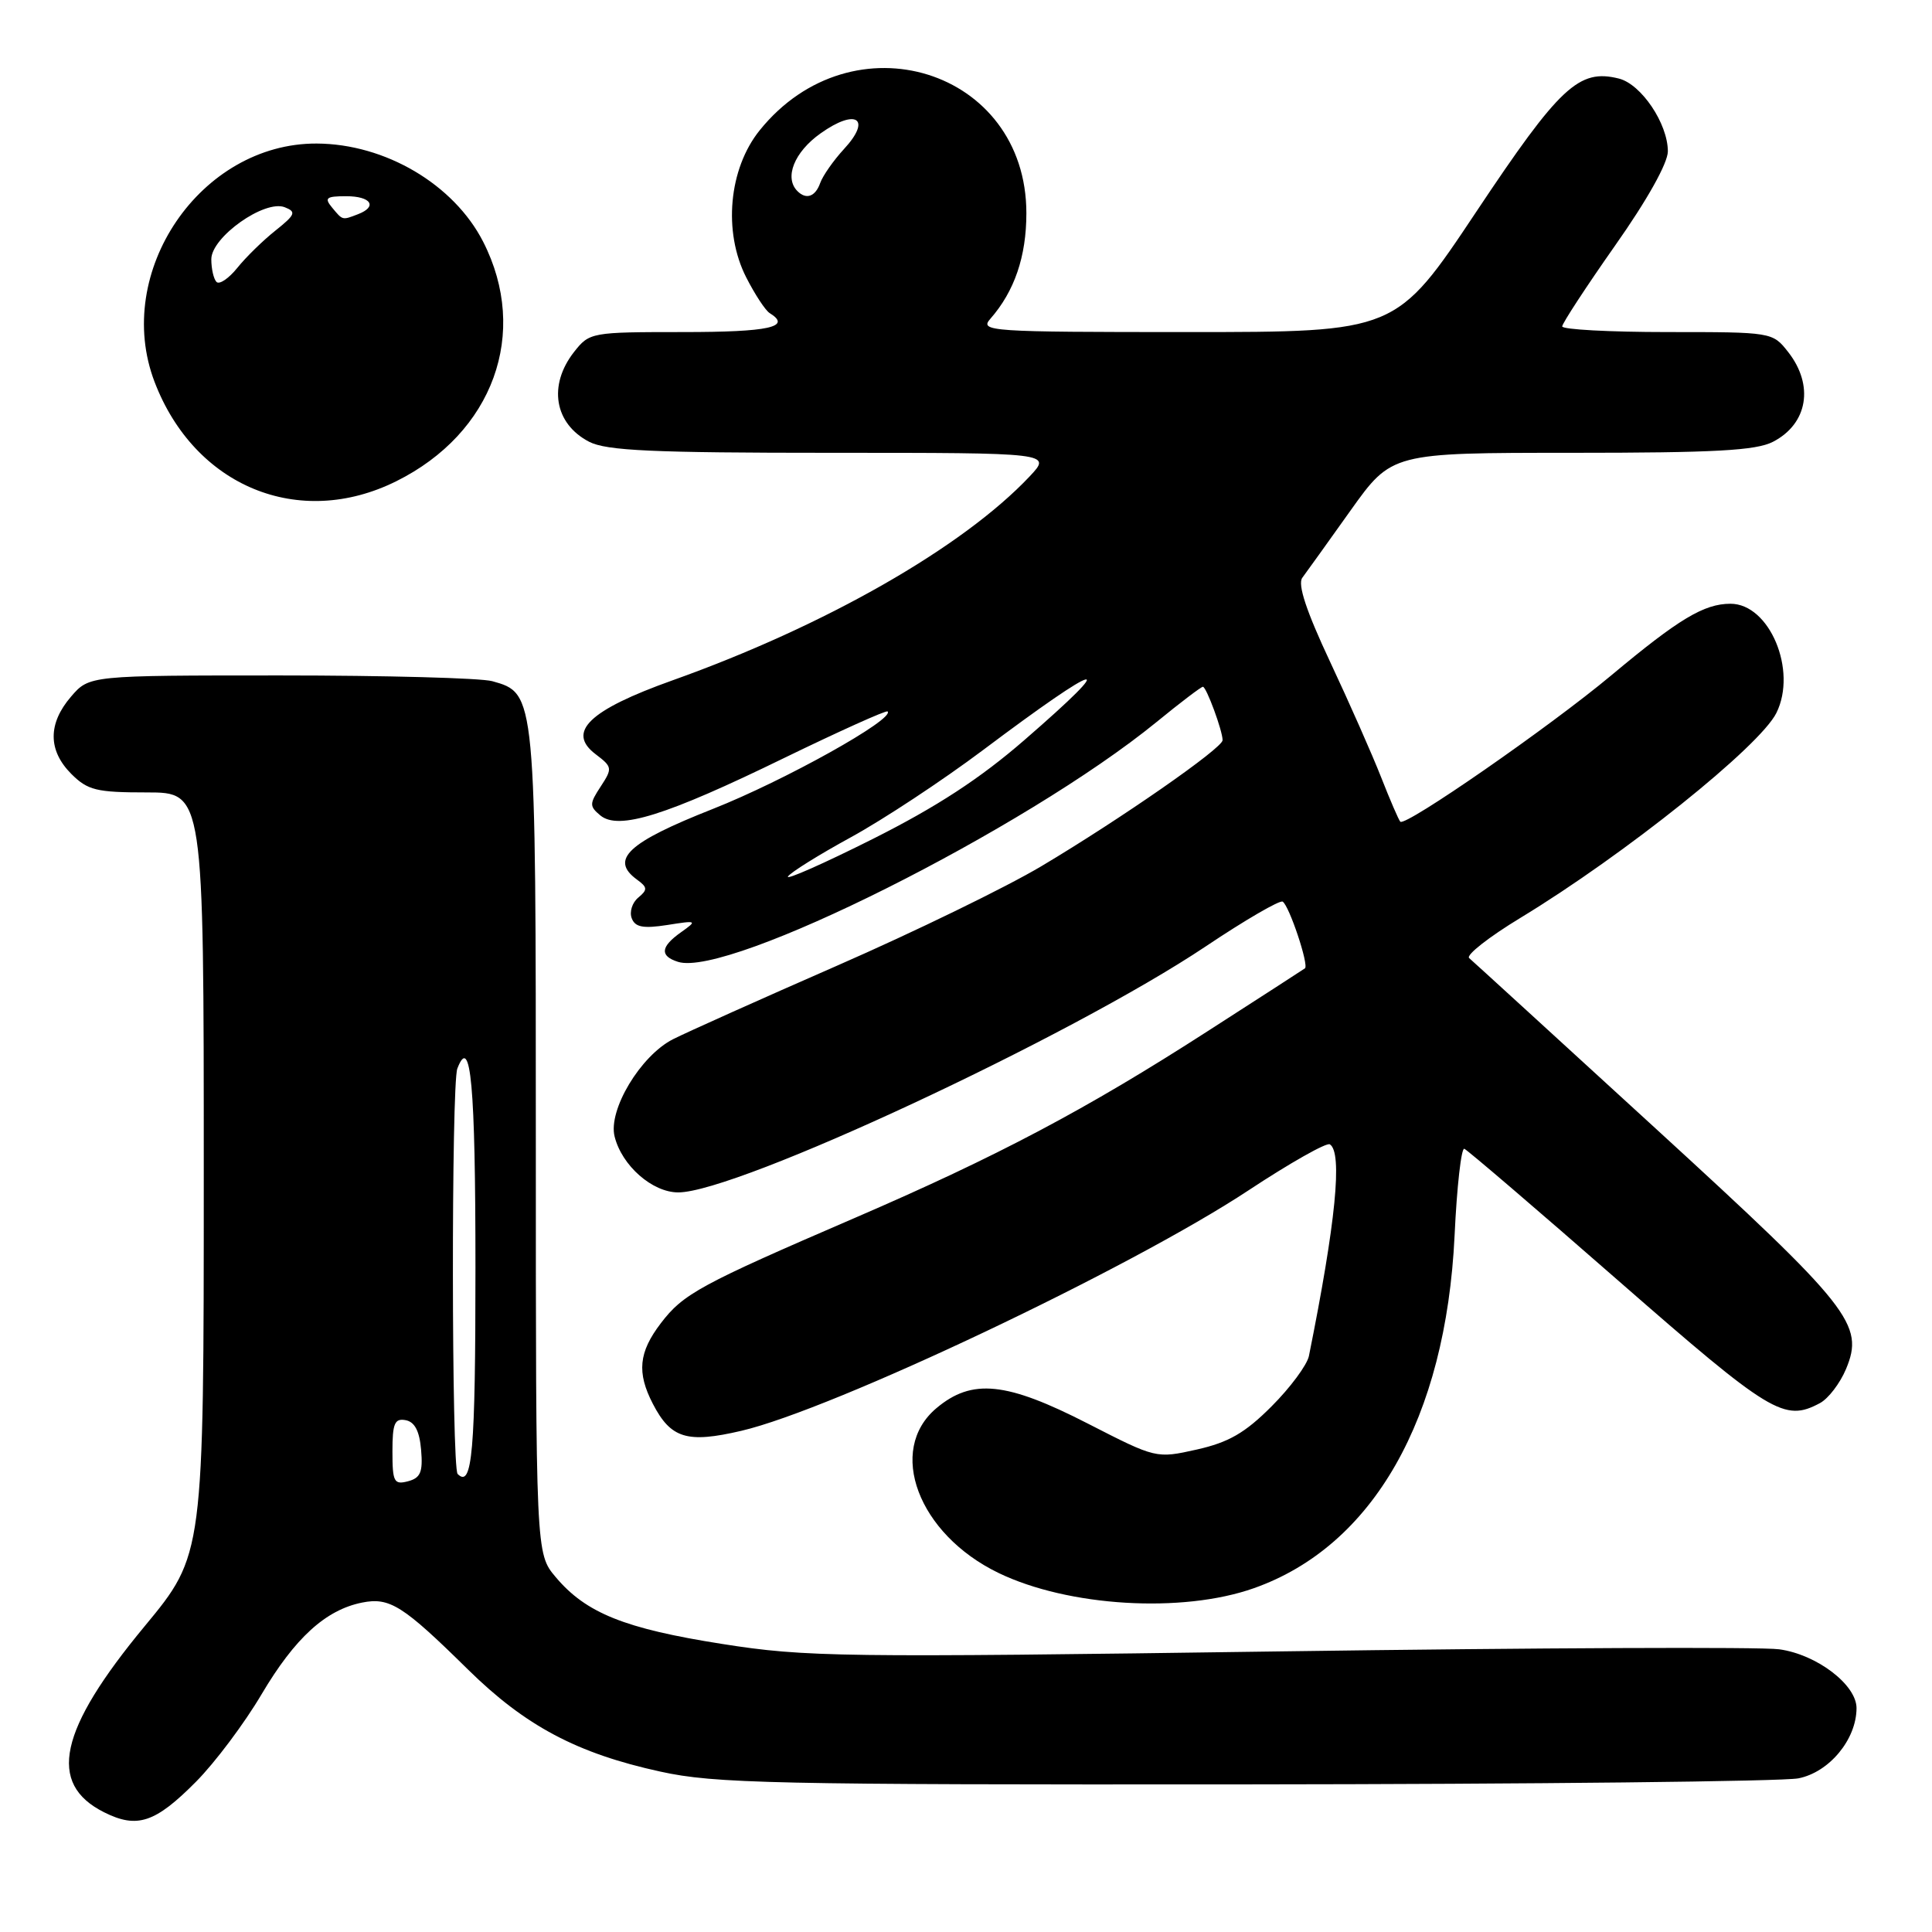 <?xml version="1.0" encoding="UTF-8" standalone="no"?>
<!DOCTYPE svg PUBLIC "-//W3C//DTD SVG 1.1//EN" "http://www.w3.org/Graphics/SVG/1.1/DTD/svg11.dtd" >
<svg xmlns="http://www.w3.org/2000/svg" xmlns:xlink="http://www.w3.org/1999/xlink" version="1.1" viewBox="0 0 256 256">
 <g >
 <path fill="currentColor"
d=" M 25.98 236.08 C 28.48 233.56 32.39 228.35 34.66 224.50 C 39.09 217.02 43.15 213.32 47.98 212.35 C 51.64 211.62 53.39 212.73 62.00 221.21 C 69.60 228.69 76.46 232.34 87.52 234.75 C 94.70 236.33 102.44 236.49 165.00 236.44 C 203.23 236.41 236.21 236.05 238.30 235.64 C 242.39 234.83 245.99 230.48 246.00 226.34 C 246.00 223.24 240.73 219.22 235.75 218.54 C 233.41 218.21 203.60 218.34 169.50 218.82 C 111.43 219.64 106.75 219.58 95.68 217.83 C 82.77 215.80 77.64 213.74 73.63 208.97 C 71.00 205.85 71.00 205.85 71.00 151.37 C 71.00 91.77 71.01 91.88 65.23 90.26 C 63.73 89.84 51.10 89.50 37.16 89.50 C 11.83 89.50 11.83 89.50 9.41 92.31 C 6.33 95.89 6.35 99.44 9.45 102.55 C 11.63 104.72 12.78 105.00 19.45 105.00 C 27.00 105.00 27.00 105.00 27.00 155.51 C 27.00 206.02 27.00 206.02 19.17 215.48 C 7.78 229.23 6.23 236.35 13.80 240.14 C 18.17 242.33 20.57 241.54 25.98 236.08 Z  M 166.13 210.45 C 181.95 204.87 191.58 187.96 192.74 163.72 C 193.04 157.24 193.63 152.06 194.03 152.22 C 194.43 152.37 203.65 160.26 214.50 169.75 C 234.66 187.37 236.43 188.44 241.15 185.92 C 242.26 185.33 243.81 183.30 244.60 181.42 C 247.07 175.51 245.30 173.27 219.39 149.54 C 206.25 137.51 195.13 127.34 194.67 126.95 C 194.22 126.56 197.29 124.15 201.50 121.60 C 215.30 113.22 233.18 98.90 235.38 94.47 C 238.18 88.83 234.47 80.00 229.30 80.00 C 225.79 80.00 222.45 82.01 213.50 89.49 C 205.34 96.31 186.23 109.56 185.55 108.88 C 185.34 108.67 184.20 106.03 183.01 103.00 C 181.82 99.97 178.77 93.07 176.23 87.66 C 173.09 80.97 171.92 77.43 172.56 76.56 C 173.08 75.87 175.95 71.86 178.95 67.65 C 184.41 60.00 184.41 60.00 208.25 60.00 C 227.23 60.00 232.68 59.70 234.93 58.54 C 239.55 56.15 240.40 51.05 236.93 46.63 C 234.87 44.01 234.78 44.00 220.93 44.00 C 213.27 44.00 207.00 43.66 207.00 43.25 C 207.01 42.84 210.16 38.02 214.00 32.55 C 218.26 26.51 221.00 21.61 221.00 20.05 C 220.99 16.37 217.48 11.16 214.51 10.41 C 209.21 9.08 206.68 11.45 195.60 28.08 C 184.99 44.00 184.99 44.00 157.34 44.00 C 131.09 44.00 129.77 43.91 131.22 42.25 C 134.43 38.59 136.00 33.99 136.00 28.25 C 136.00 9.18 112.94 2.02 100.66 17.27 C 96.56 22.36 95.79 30.71 98.88 36.76 C 100.03 39.02 101.43 41.15 101.99 41.49 C 104.96 43.33 101.90 44.00 90.57 44.00 C 78.34 44.00 78.11 44.04 76.07 46.63 C 72.60 51.05 73.45 56.15 78.07 58.54 C 80.37 59.72 86.43 60.00 110.14 60.00 C 139.37 60.00 139.37 60.00 136.44 63.12 C 127.58 72.52 109.33 82.94 89.11 90.15 C 78.04 94.10 75.03 97.00 78.94 99.95 C 81.14 101.62 81.17 101.81 79.60 104.21 C 78.09 106.51 78.09 106.83 79.55 108.05 C 81.96 110.04 88.21 108.09 103.88 100.45 C 111.25 96.87 117.42 94.09 117.61 94.27 C 118.60 95.27 103.92 103.45 94.45 107.19 C 83.19 111.63 80.76 113.89 84.40 116.55 C 85.81 117.58 85.83 117.89 84.57 118.94 C 83.77 119.60 83.38 120.84 83.71 121.68 C 84.16 122.86 85.22 123.06 88.40 122.57 C 92.36 121.94 92.42 121.98 90.25 123.52 C 87.52 125.45 87.39 126.67 89.84 127.45 C 96.52 129.57 135.83 109.87 153.24 95.68 C 156.39 93.10 159.16 91.00 159.39 91.00 C 159.85 91.00 162.00 96.84 162.00 98.08 C 162.00 99.13 148.51 108.51 138.00 114.77 C 133.32 117.56 121.17 123.47 111.00 127.92 C 100.83 132.37 91.00 136.78 89.18 137.70 C 84.87 139.89 80.55 147.09 81.44 150.60 C 82.40 154.46 86.44 158.00 89.87 158.00 C 97.65 158.00 141.82 137.40 159.77 125.40 C 164.99 121.90 169.58 119.24 169.96 119.47 C 170.83 120.01 173.47 127.91 172.91 128.31 C 172.69 128.47 166.88 132.23 160.00 136.65 C 143.90 147.02 132.15 153.23 113.22 161.40 C 92.75 170.23 90.54 171.43 87.56 175.34 C 84.63 179.18 84.36 181.87 86.51 186.02 C 88.89 190.61 91.04 191.27 98.23 189.59 C 110.31 186.78 149.80 168.06 165.46 157.71 C 170.93 154.10 175.77 151.36 176.21 151.63 C 177.92 152.69 177.00 162.00 173.44 179.67 C 173.20 180.86 170.97 183.87 168.49 186.35 C 164.97 189.88 162.80 191.12 158.59 192.07 C 153.20 193.27 153.20 193.27 144.16 188.64 C 133.34 183.09 128.79 182.63 124.08 186.59 C 117.47 192.15 121.66 203.27 132.30 208.42 C 141.54 212.89 156.64 213.80 166.13 210.45 Z  M 52.50 63.77 C 65.36 57.39 70.18 44.11 64.02 32.03 C 60.13 24.42 51.04 19.06 41.96 19.02 C 26.56 18.96 14.93 36.06 20.48 50.60 C 25.78 64.47 39.62 70.17 52.50 63.77 Z  M 52.00 192.33 C 52.00 188.61 52.29 187.91 53.75 188.18 C 54.96 188.41 55.59 189.63 55.80 192.13 C 56.05 195.07 55.72 195.84 54.05 196.28 C 52.21 196.76 52.00 196.36 52.00 192.33 Z  M 60.64 195.31 C 59.83 194.49 59.79 143.70 60.60 141.59 C 62.38 136.95 63.00 143.75 63.00 168.00 C 63.00 192.39 62.58 197.25 60.64 195.31 Z  M 104.41 116.14 C 104.74 115.61 108.49 113.27 112.75 110.94 C 117.01 108.61 124.88 103.42 130.24 99.40 C 146.14 87.46 148.68 86.84 135.75 98.05 C 129.87 103.16 124.10 106.92 115.66 111.16 C 109.14 114.43 104.08 116.67 104.41 116.14 Z  M 105.67 25.33 C 103.88 23.55 105.24 20.15 108.72 17.68 C 113.44 14.31 115.56 15.72 111.84 19.74 C 110.44 21.26 109.02 23.29 108.68 24.25 C 108.04 26.06 106.83 26.49 105.67 25.33 Z  M 28.69 37.36 C 28.31 36.98 28.00 35.62 28.00 34.35 C 28.00 31.42 35.06 26.42 37.73 27.46 C 39.29 28.07 39.14 28.44 36.50 30.55 C 34.85 31.86 32.57 34.09 31.44 35.50 C 30.31 36.90 29.07 37.74 28.69 37.36 Z  M 44.00 27.50 C 42.94 26.22 43.22 26.00 45.88 26.00 C 49.18 26.00 50.07 27.38 47.42 28.39 C 45.33 29.19 45.43 29.22 44.00 27.50 Z "/>
</g>
</svg>